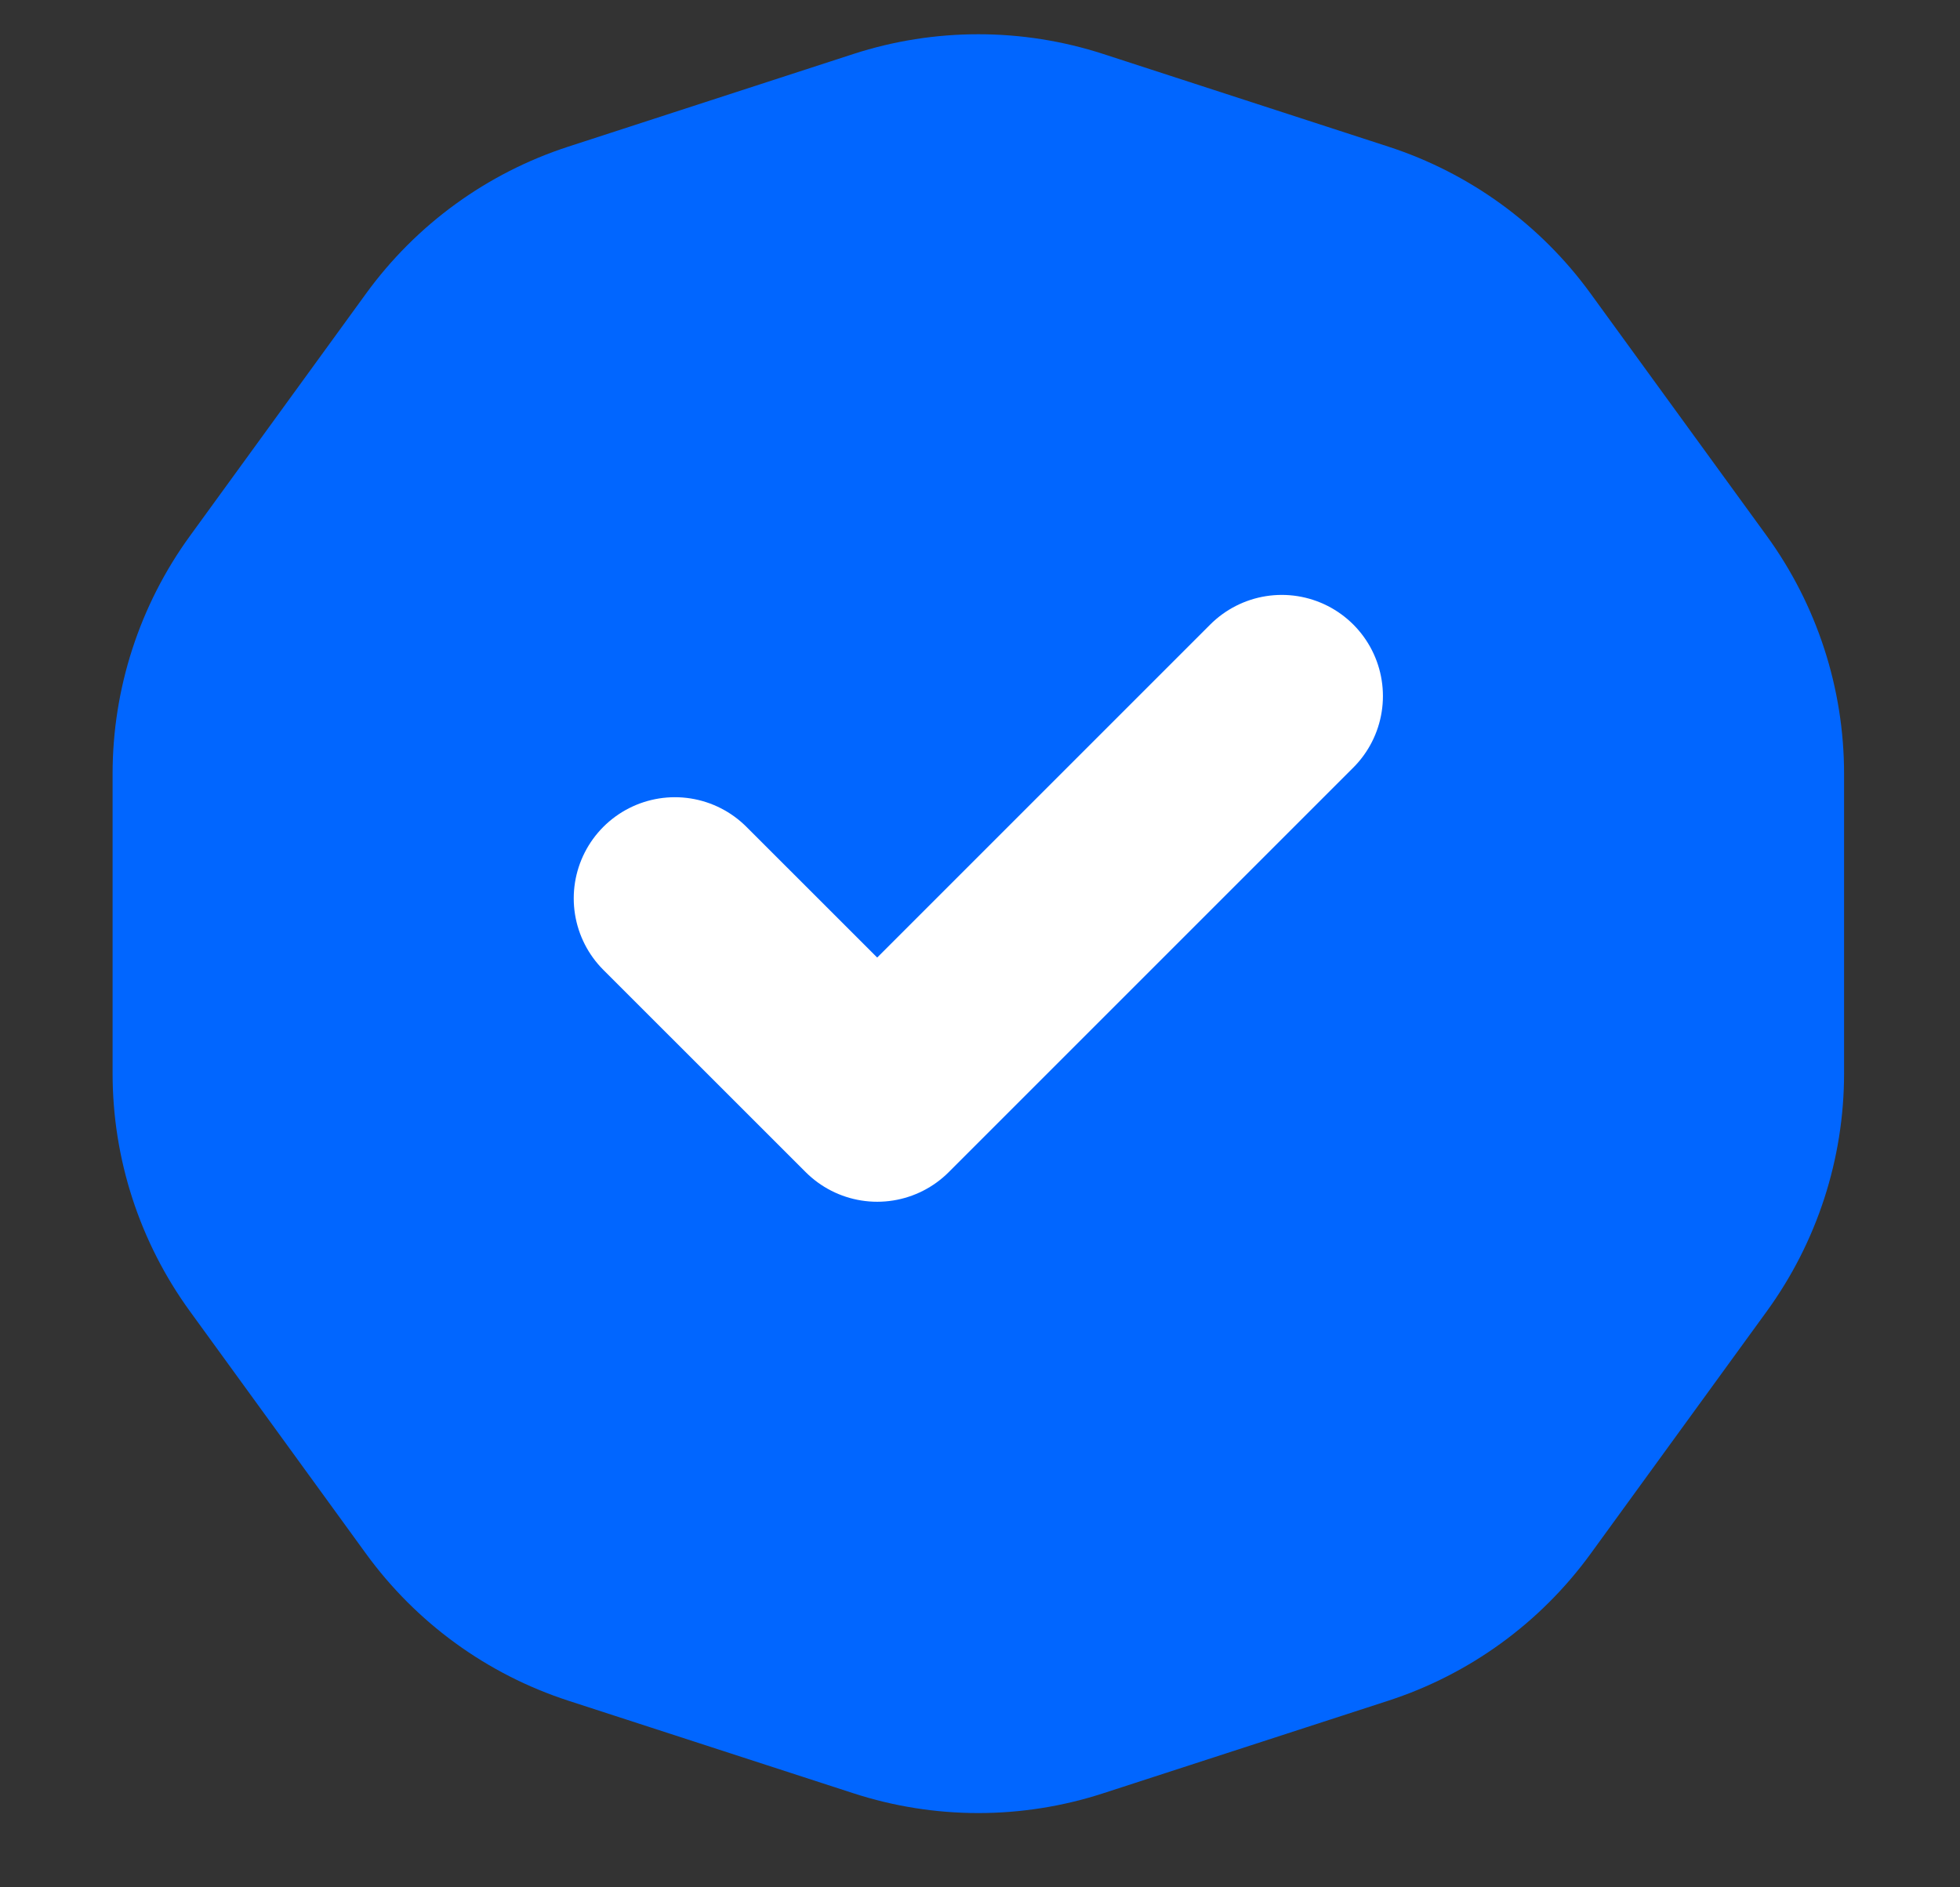 <svg width="27" height="26" viewBox="0 0 27 26" fill="none" xmlns="http://www.w3.org/2000/svg">
<rect x="0" y="0" width="27" height="26" fill="#333333" stroke="none"/>
<path d="M11.755 0.744C12.874 0.381 14.08 0.381 15.199 0.744L19.125 2.02C20.245 2.384 21.22 3.092 21.912 4.045L24.339 7.384C25.03 8.336 25.403 9.483 25.403 10.66V14.788C25.403 15.965 25.03 17.112 24.339 18.064L21.912 21.404C21.22 22.356 20.245 23.065 19.125 23.429L15.199 24.704C14.08 25.068 12.874 25.068 11.755 24.704L7.829 23.429C6.709 23.065 5.734 22.356 5.042 21.404L2.616 18.064C1.924 17.112 1.551 15.965 1.551 14.788V10.66C1.551 9.483 1.924 8.336 2.616 7.384L5.042 4.045C5.734 3.092 6.709 2.384 7.829 2.02L11.755 0.744Z" fill="#0166FF"/>
<path d="M9.297 12.376L12.084 15.162L17.657 9.589" stroke="white" stroke-width="2.787" stroke-miterlimit="10" stroke-linecap="round" stroke-linejoin="round"/>
</svg>
